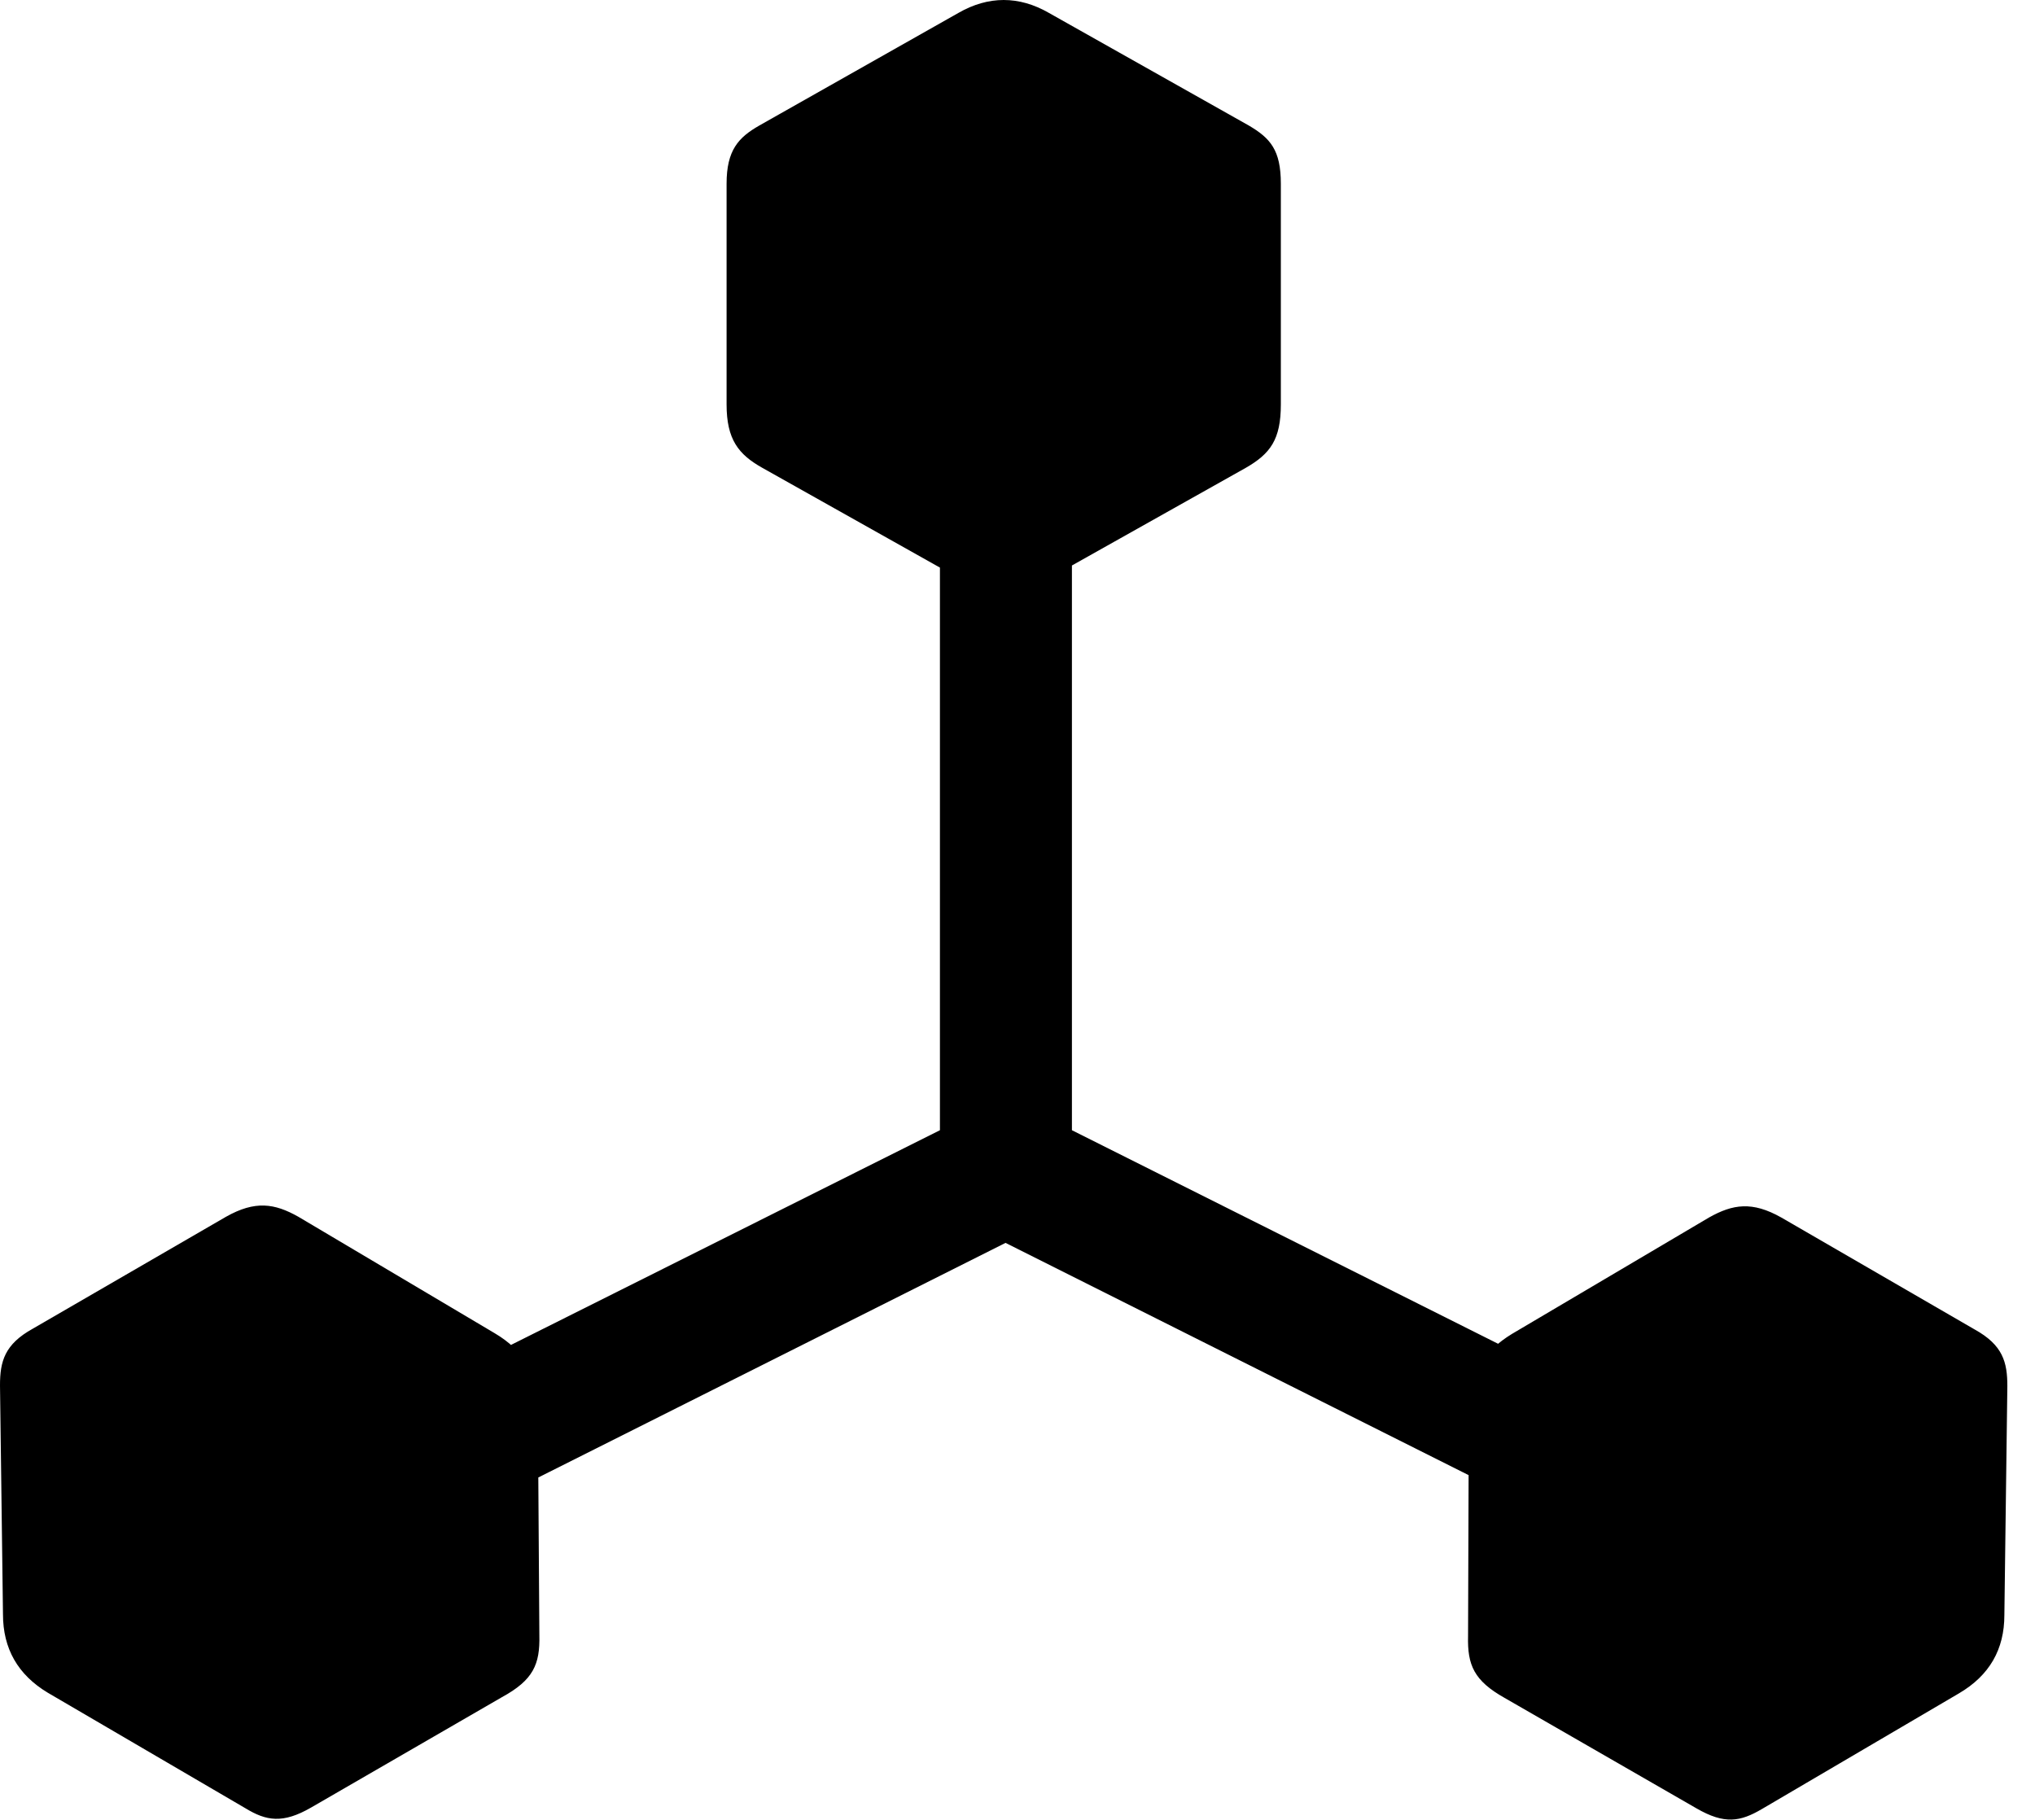 <svg version="1.1" xmlns="http://www.w3.org/2000/svg" xmlns:xlink="http://www.w3.org/1999/xlink" width="26.641" height="23.823" viewBox="0 0 26.641 23.823">
 <g>
  <rect height="23.823" opacity="0" width="26.641" x="0" y="0"/>
  <path d="M3.369 19.27L4.238 20.754L13.164 16.272L22.1 20.754L22.959 19.27L14.033 14.797L14.033 4.221L12.305 4.221L12.305 14.797ZM0.039 21.135C0.039 21.584 0.234 21.926 0.625 22.161L3.213 23.674C3.486 23.84 3.701 23.879 4.072 23.665L6.572 22.219C6.982 21.995 7.07 21.79 7.061 21.409L7.041 18.42C7.041 17.991 6.855 17.678 6.475 17.454L3.906 15.93C3.594 15.754 3.34 15.715 2.959 15.93L0.43 17.395C0.059 17.6 0 17.825 0 18.137ZM19.219 21.419C19.209 21.799 19.297 22.004 19.697 22.229L22.207 23.674C22.578 23.889 22.783 23.85 23.066 23.684L25.645 22.17C26.045 21.936 26.24 21.594 26.24 21.145L26.279 18.147C26.279 17.834 26.221 17.61 25.85 17.405L23.32 15.94C22.939 15.725 22.686 15.764 22.373 15.94L19.795 17.463C19.424 17.688 19.229 18 19.229 18.43ZM9.98 6.125L12.588 7.59C12.959 7.805 13.33 7.805 13.701 7.59L16.309 6.125C16.631 5.94 16.768 5.754 16.768 5.295L16.768 2.405C16.768 1.965 16.631 1.809 16.348 1.643L13.73 0.168C13.34-0.056 12.94-0.056 12.549 0.168L9.941 1.643C9.668 1.799 9.512 1.965 9.512 2.405L9.512 5.295C9.512 5.754 9.668 5.95 9.98 6.125Z" fill="currentColor"/>
 </g>
</svg>
